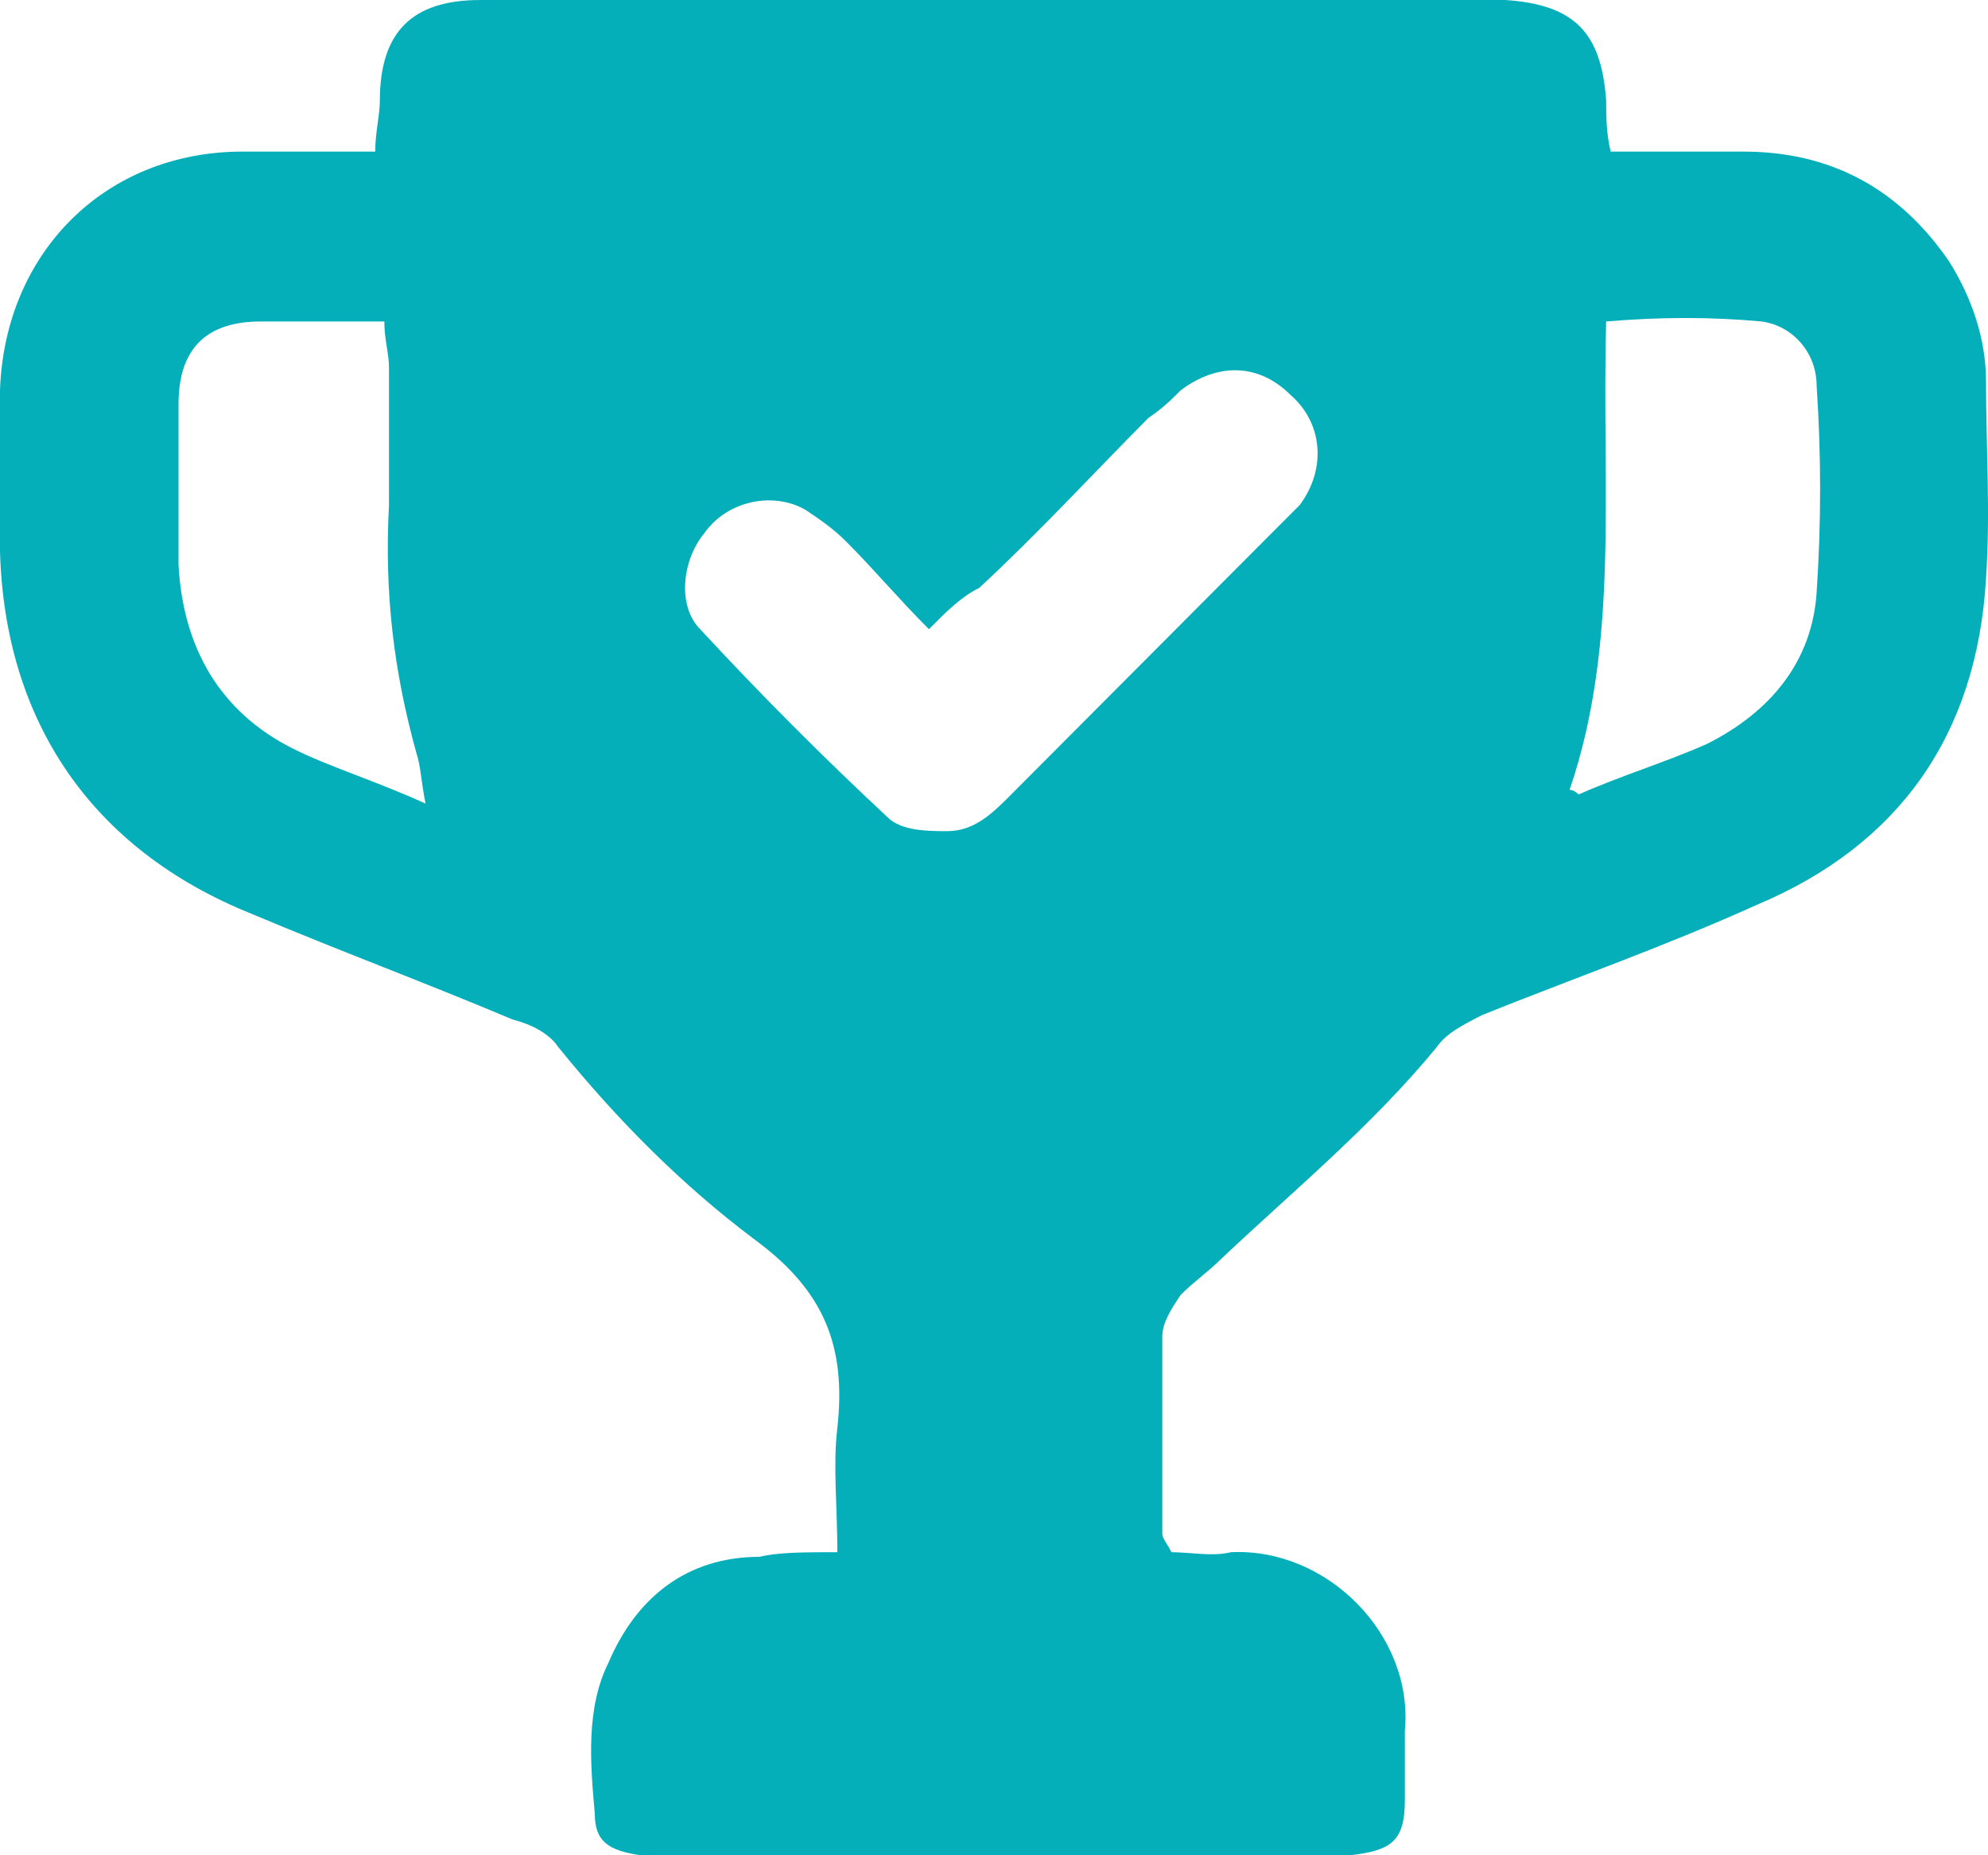 <svg width="15" height="14" viewBox="0 0 15 14" fill="none" xmlns="http://www.w3.org/2000/svg">
<path d="M6.318 11.713C6.318 11.366 6.284 11.055 6.318 10.777C6.387 10.153 6.215 9.738 5.697 9.356C5.144 8.941 4.661 8.455 4.212 7.901C4.143 7.797 4.005 7.728 3.867 7.693C3.211 7.416 2.555 7.173 1.899 6.896C0.691 6.411 0.035 5.441 0 4.158C0 3.743 0 3.361 0 2.946C0.035 1.906 0.794 1.144 1.83 1.144C2.141 1.144 2.451 1.144 2.831 1.144C2.831 1.005 2.866 0.866 2.866 0.762C2.866 0.243 3.107 0 3.625 0C3.694 0 3.729 0 3.798 0C6.249 0 8.701 0 11.152 0C11.221 0 11.29 0 11.359 0C11.877 0.035 12.084 0.243 12.119 0.762C12.119 0.866 12.119 1.005 12.153 1.144C12.499 1.144 12.844 1.144 13.155 1.144C13.811 1.144 14.329 1.421 14.708 1.975C14.881 2.252 14.985 2.564 14.985 2.876C14.985 3.361 15.019 3.881 14.985 4.366C14.916 5.545 14.329 6.376 13.258 6.827C12.568 7.139 11.877 7.381 11.187 7.658C11.049 7.728 10.911 7.797 10.841 7.901C10.358 8.49 9.771 8.975 9.219 9.495C9.115 9.599 9.012 9.668 8.908 9.772C8.839 9.876 8.77 9.98 8.77 10.084C8.77 10.569 8.77 11.055 8.77 11.574C8.77 11.609 8.804 11.644 8.839 11.713C8.977 11.713 9.15 11.748 9.288 11.713C10.013 11.678 10.669 12.337 10.6 13.064C10.6 13.238 10.6 13.411 10.6 13.584C10.6 13.896 10.496 13.965 10.185 14C10.116 14 10.082 14 10.013 14C8.355 14 6.698 14 5.041 14C4.972 14 4.903 14 4.834 14C4.592 13.965 4.488 13.896 4.488 13.688C4.454 13.307 4.419 12.891 4.592 12.545C4.799 12.059 5.179 11.748 5.731 11.748C5.87 11.713 6.077 11.713 6.318 11.713ZM7.009 4.748C6.767 4.505 6.595 4.297 6.387 4.089C6.284 3.985 6.18 3.916 6.077 3.847C5.835 3.708 5.49 3.777 5.317 4.02C5.144 4.228 5.11 4.574 5.283 4.748C5.731 5.233 6.215 5.718 6.698 6.168C6.802 6.272 7.009 6.272 7.147 6.272C7.354 6.272 7.492 6.134 7.63 5.995C8.286 5.337 8.977 4.644 9.633 3.985C9.702 3.916 9.737 3.881 9.806 3.812C10.013 3.535 9.978 3.188 9.737 2.98C9.495 2.738 9.184 2.738 8.908 2.946C8.839 3.015 8.77 3.084 8.666 3.153C8.252 3.569 7.838 4.02 7.389 4.436C7.251 4.505 7.147 4.609 7.009 4.748ZM3.211 6.064C3.176 5.891 3.176 5.787 3.142 5.683C2.969 5.059 2.9 4.47 2.935 3.812C2.935 3.465 2.935 3.119 2.935 2.772C2.935 2.668 2.9 2.564 2.9 2.426C2.555 2.426 2.279 2.426 1.968 2.426C1.554 2.426 1.347 2.634 1.347 3.05C1.347 3.465 1.347 3.847 1.347 4.262C1.381 4.886 1.657 5.371 2.21 5.649C2.486 5.787 2.831 5.891 3.211 6.064ZM11.843 5.96C11.877 5.96 11.912 5.995 11.912 5.995C12.223 5.856 12.568 5.752 12.879 5.614C13.362 5.371 13.673 4.99 13.707 4.47C13.742 3.95 13.742 3.431 13.707 2.911C13.707 2.668 13.534 2.46 13.293 2.426C12.913 2.391 12.533 2.391 12.119 2.426C12.084 3.673 12.223 4.851 11.843 5.96Z" fill="#04AFBA"/>
</svg>
